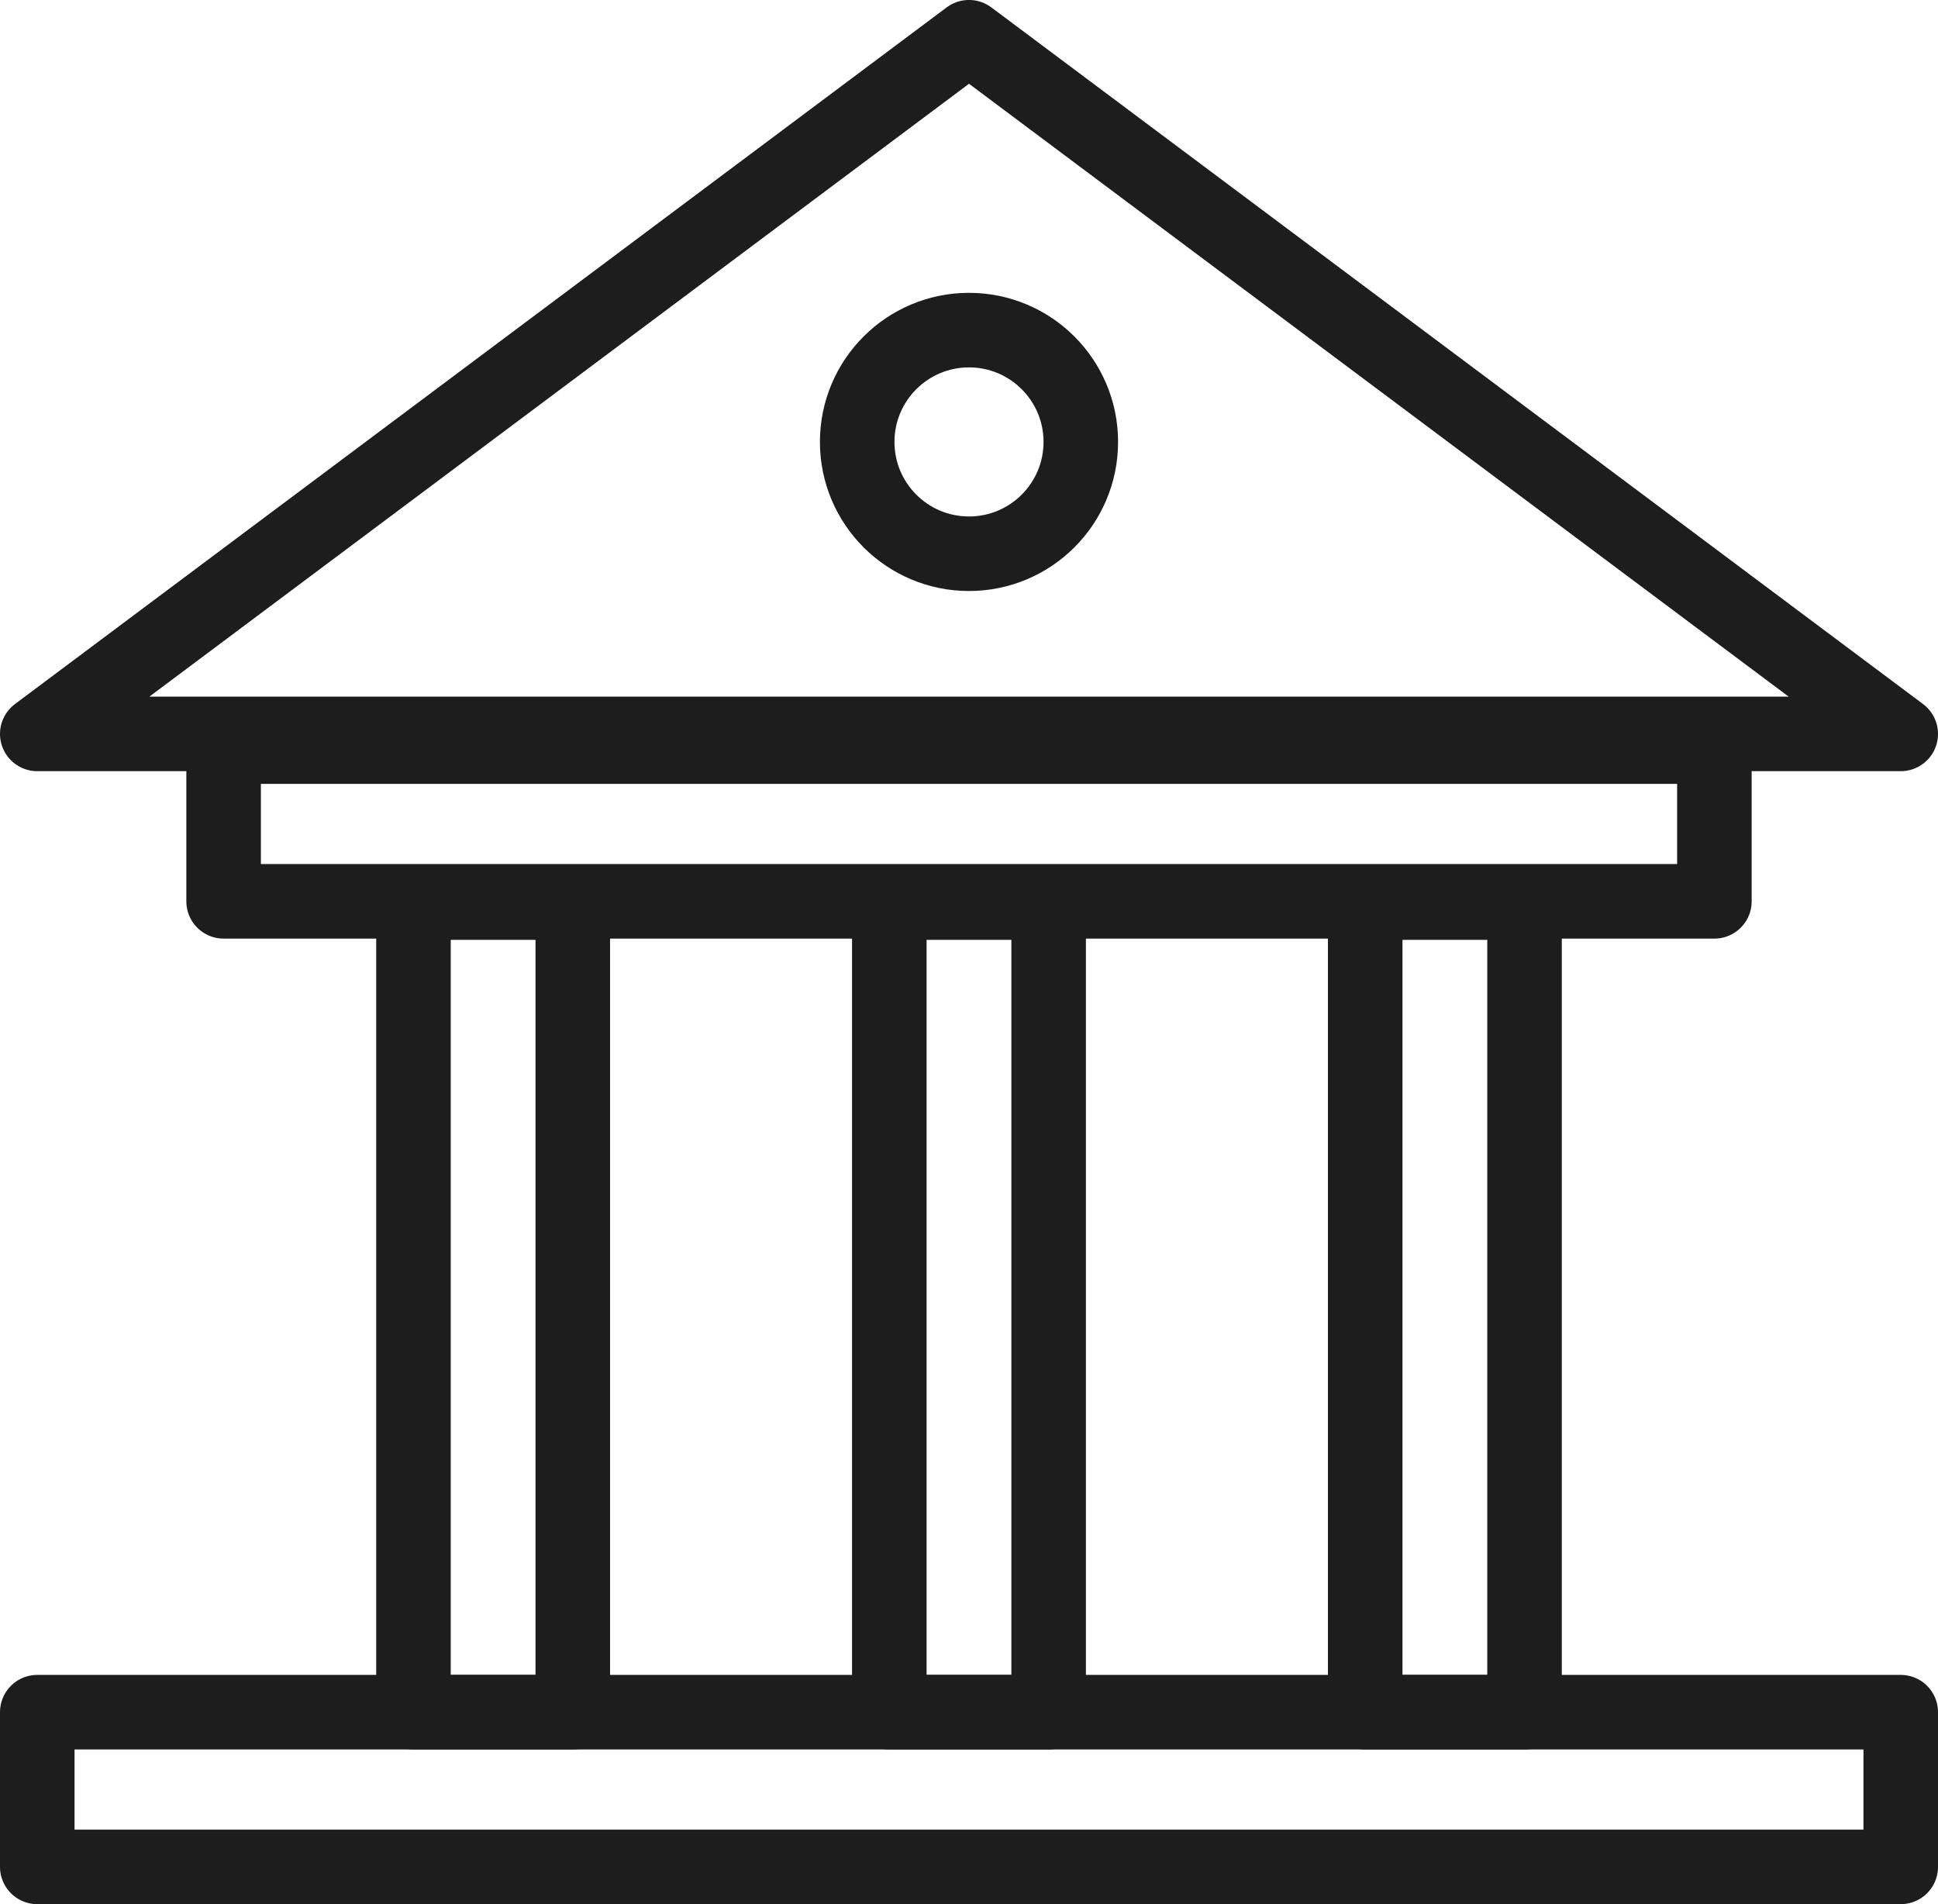 <svg xmlns="http://www.w3.org/2000/svg" width="52" height="51.089" viewBox="0 0 52 51.089">
  <g id="그룹_1004" data-name="그룹 1004" transform="translate(-141.172 -66.406)">
    <path id="패스_2369" data-name="패스 2369" d="M167.172,67.405l-25,18.692h50l-25-18.692-25,18.692h50Z" fill="none" stroke="#1d1d1d" stroke-linecap="round" stroke-linejoin="round" stroke-width="2"/>
    <circle id="타원_104" data-name="타원 104" cx="3" cy="3" r="3" transform="translate(164.172 75.263)" fill="none" stroke="#1d1d1d" stroke-linecap="round" stroke-linejoin="round" stroke-width="2"/>
    <rect id="사각형_557" data-name="사각형 557" width="40" height="4.151" transform="translate(147.172 86.438)" fill="none" stroke="#1d1d1d" stroke-linecap="round" stroke-linejoin="round" stroke-width="2"/>
    <rect id="사각형_558" data-name="사각형 558" width="50" height="4.151" transform="translate(142.172 112.344)" fill="none" stroke="#1d1d1d" stroke-linecap="round" stroke-linejoin="round" stroke-width="2"/>
    <g id="그룹_1003" data-name="그룹 1003">
      <rect id="사각형_559" data-name="사각형 559" width="4.275" height="21.721" transform="translate(152.266 90.623)" fill="none" stroke="#1d1d1d" stroke-linecap="round" stroke-linejoin="round" stroke-width="2"/>
      <rect id="사각형_560" data-name="사각형 560" width="4.275" height="21.721" transform="translate(177.803 90.623)" fill="none" stroke="#1d1d1d" stroke-linecap="round" stroke-linejoin="round" stroke-width="2"/>
      <rect id="사각형_561" data-name="사각형 561" width="4.275" height="21.721" transform="translate(165.034 90.623)" fill="none" stroke="#1d1d1d" stroke-linecap="round" stroke-linejoin="round" stroke-width="2"/>
    </g>
  </g>
</svg>
